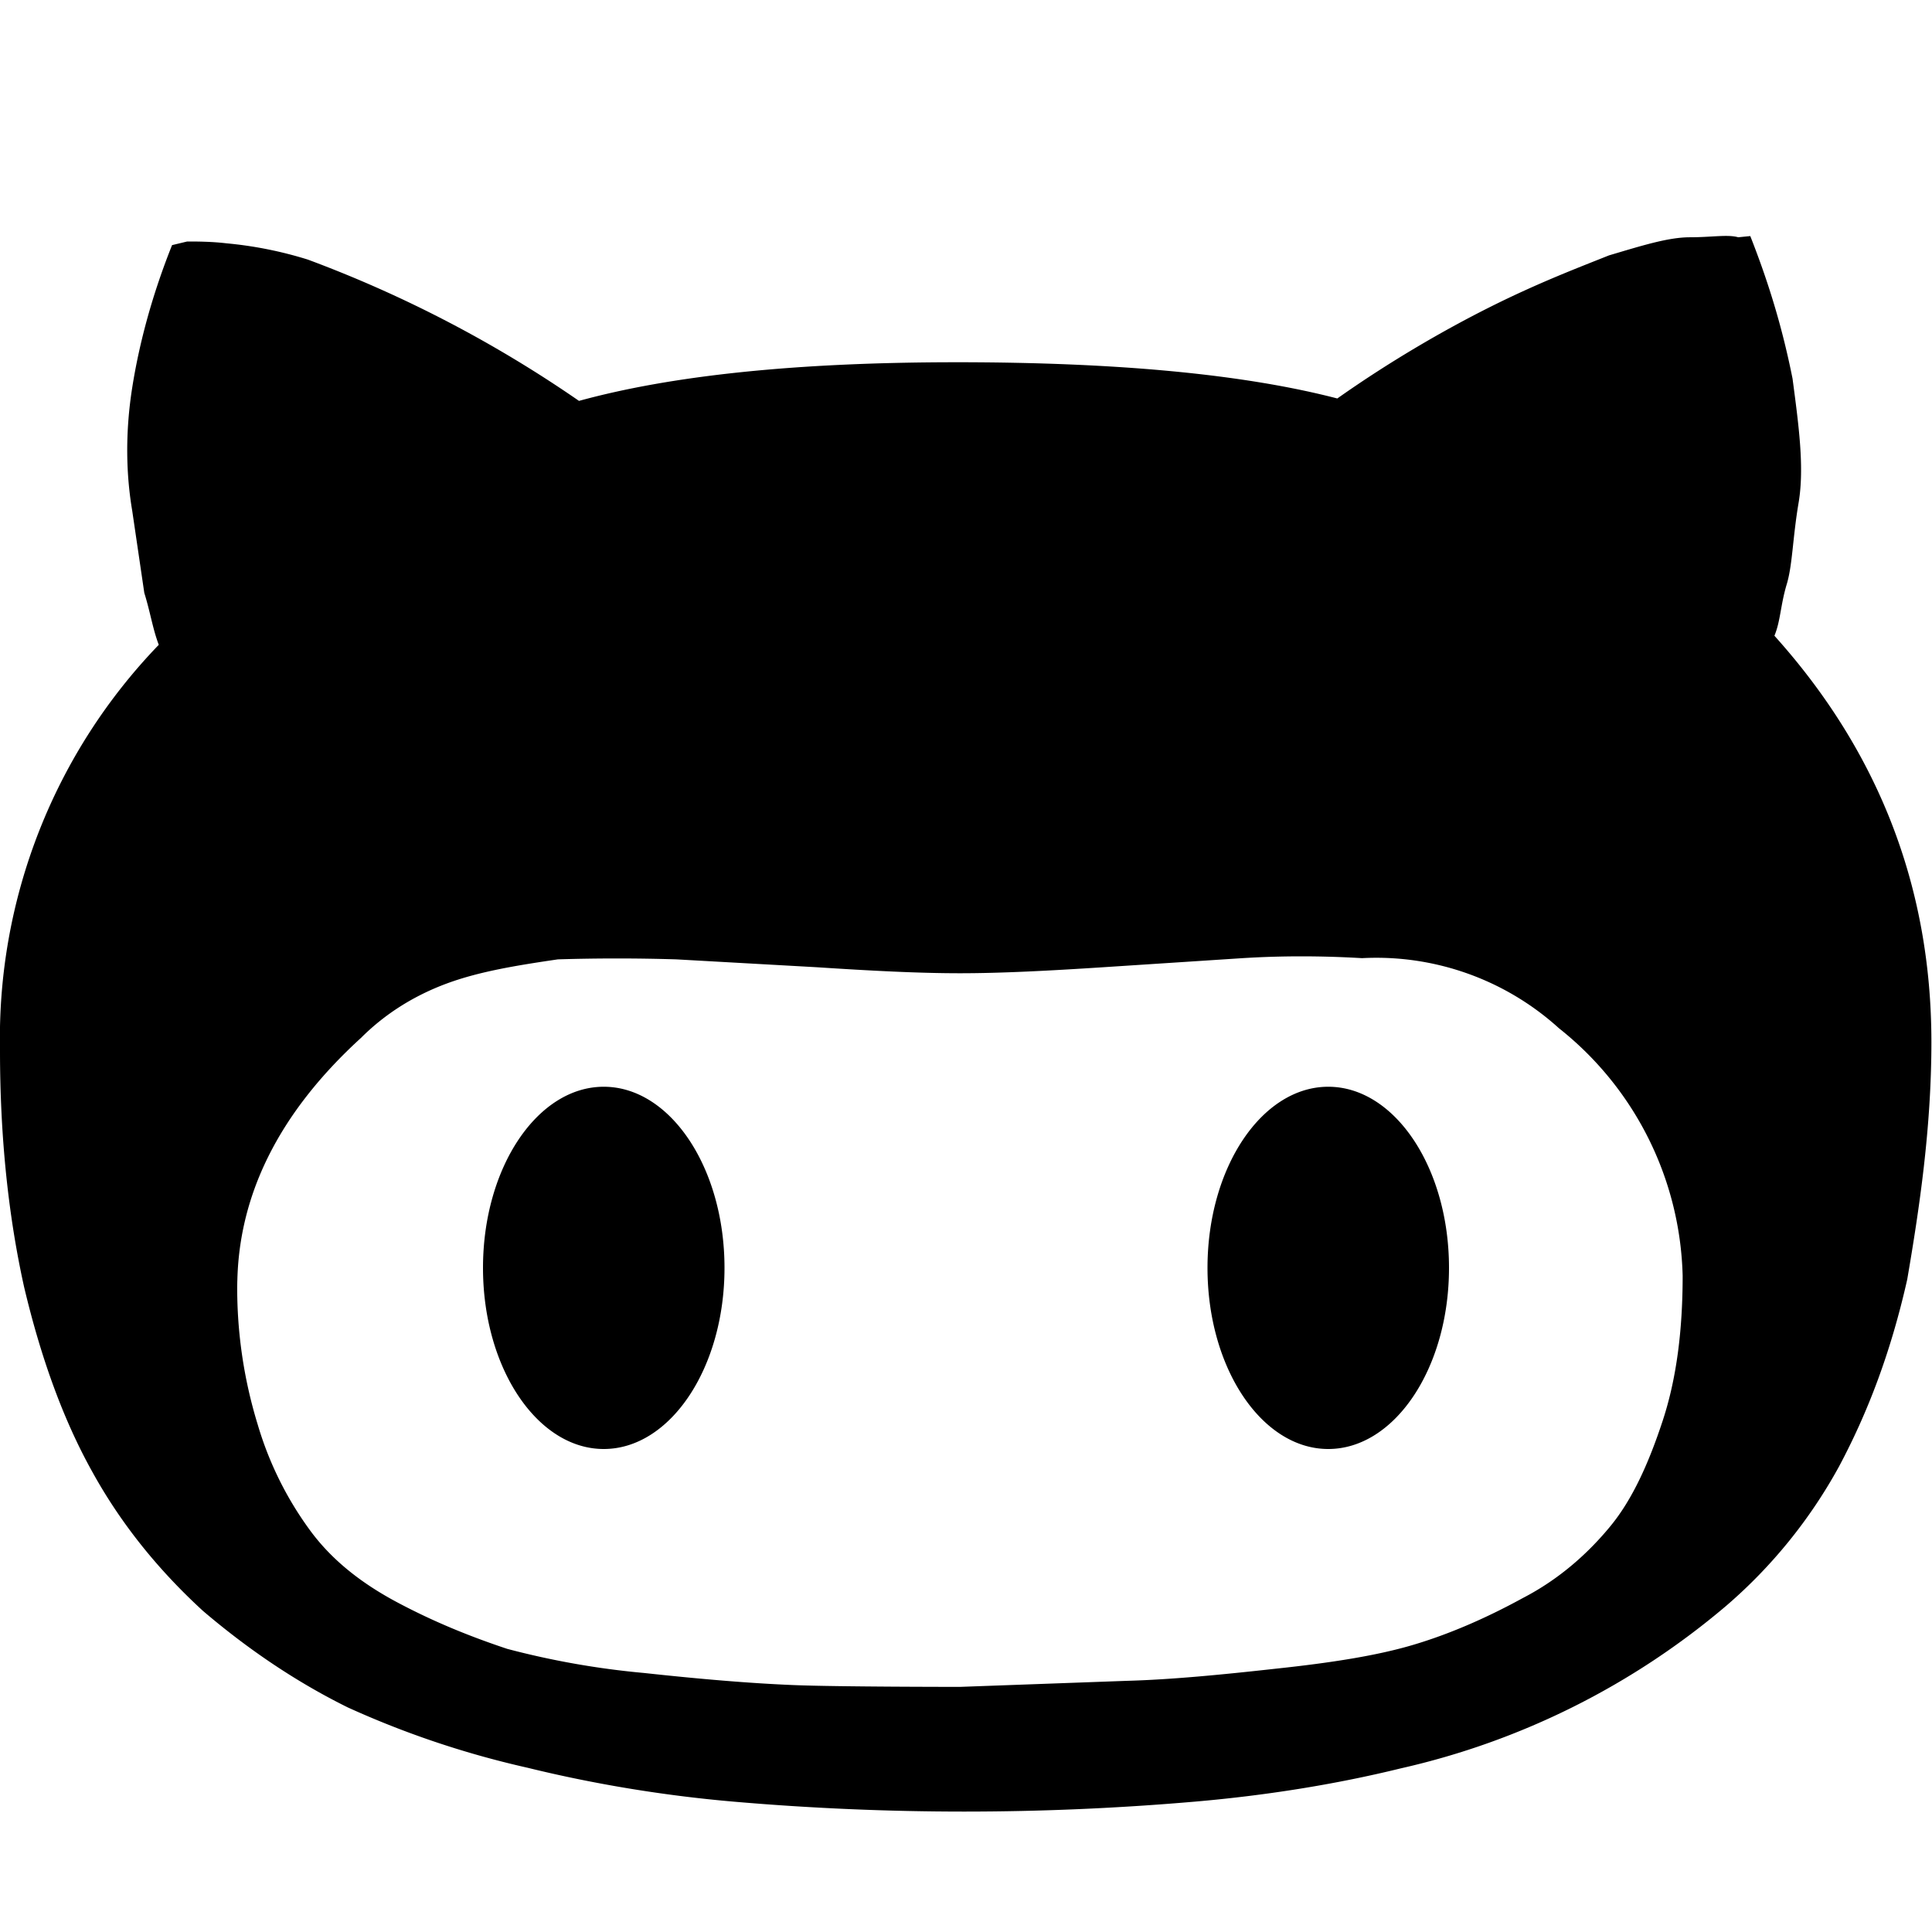 <svg width="32" height="32" viewBox="0 0 32 32"><path d="M0 17.4c0 1.44.14 2.75.4 3.92.28 1.18.65 2.2 1.13 3.06.48.87 1.1 1.63 1.83 2.3.75.64 1.55 1.18 2.4 1.6.88.4 1.87.75 2.98 1 1.1.27 2.25.46 3.4.56a44.42 44.42 0 0 0 7.66 0c1.15-.1 2.3-.28 3.4-.55a12.62 12.62 0 0 0 5.4-2.7 8.3 8.3 0 0 0 1.86-2.3c.48-.9.86-1.9 1.13-3.1.2-1.17.4-2.5.4-3.93 0-2.6-.9-4.84-2.6-6.73.1-.24.1-.5.2-.84.1-.32.1-.77.2-1.36s0-1.3-.1-2.06c-.16-.8-.38-1.55-.7-2.36l-.2.02c-.17-.05-.44 0-.8 0s-.8.14-1.34.3c-.5.2-1.16.45-1.96.85S23 6 22.15 6.6c-1.54-.4-3.63-.6-6.3-.6s-4.73.22-6.26.64A20.38 20.38 0 0 0 5.1 4.3a6.52 6.52 0 0 0-1.35-.27C3.5 4 3.25 4 3.1 4l-.25.06c-.32.8-.54 1.6-.66 2.36s-.1 1.45 0 2.04l.2 1.36c.1.32.14.6.24.86A9.38 9.38 0 0 0 0 17.38zm3.93 3.92c0-1.5.68-2.88 2.05-4.13.4-.4.88-.7 1.42-.9.54-.2 1.16-.3 1.84-.4a32 32 0 0 1 1.96 0l2.32.13c.92.06 1.7.1 2.38.1.67 0 1.46-.04 2.38-.1l2.3-.15c.64-.04 1.3-.04 1.98 0a4.5 4.5 0 0 1 3.26 1.16 5.4 5.4 0 0 1 2.05 4.1c0 .9-.1 1.7-.33 2.4s-.5 1.3-.86 1.74-.84.88-1.46 1.2c-.62.34-1.23.6-1.8.77-.6.18-1.36.3-2.3.4-.9.1-1.73.18-2.46.2l-2.76.1s-2.04 0-2.76-.03c-.73-.03-1.55-.1-2.47-.2a13.7 13.7 0 0 1-2.27-.4c-.6-.2-1.2-.44-1.82-.77s-1.1-.72-1.45-1.2a5.66 5.66 0 0 1-.86-1.74 7.7 7.7 0 0 1-.34-2.4zM20 21c0-1.66.9-3 2-3s2 1.34 2 3-.9 3-2 3-2-1.34-2-3zM8 21c0-1.66.9-3 2-3s2 1.34 2 3-.9 3-2 3-2-1.34-2-3z"/></svg>